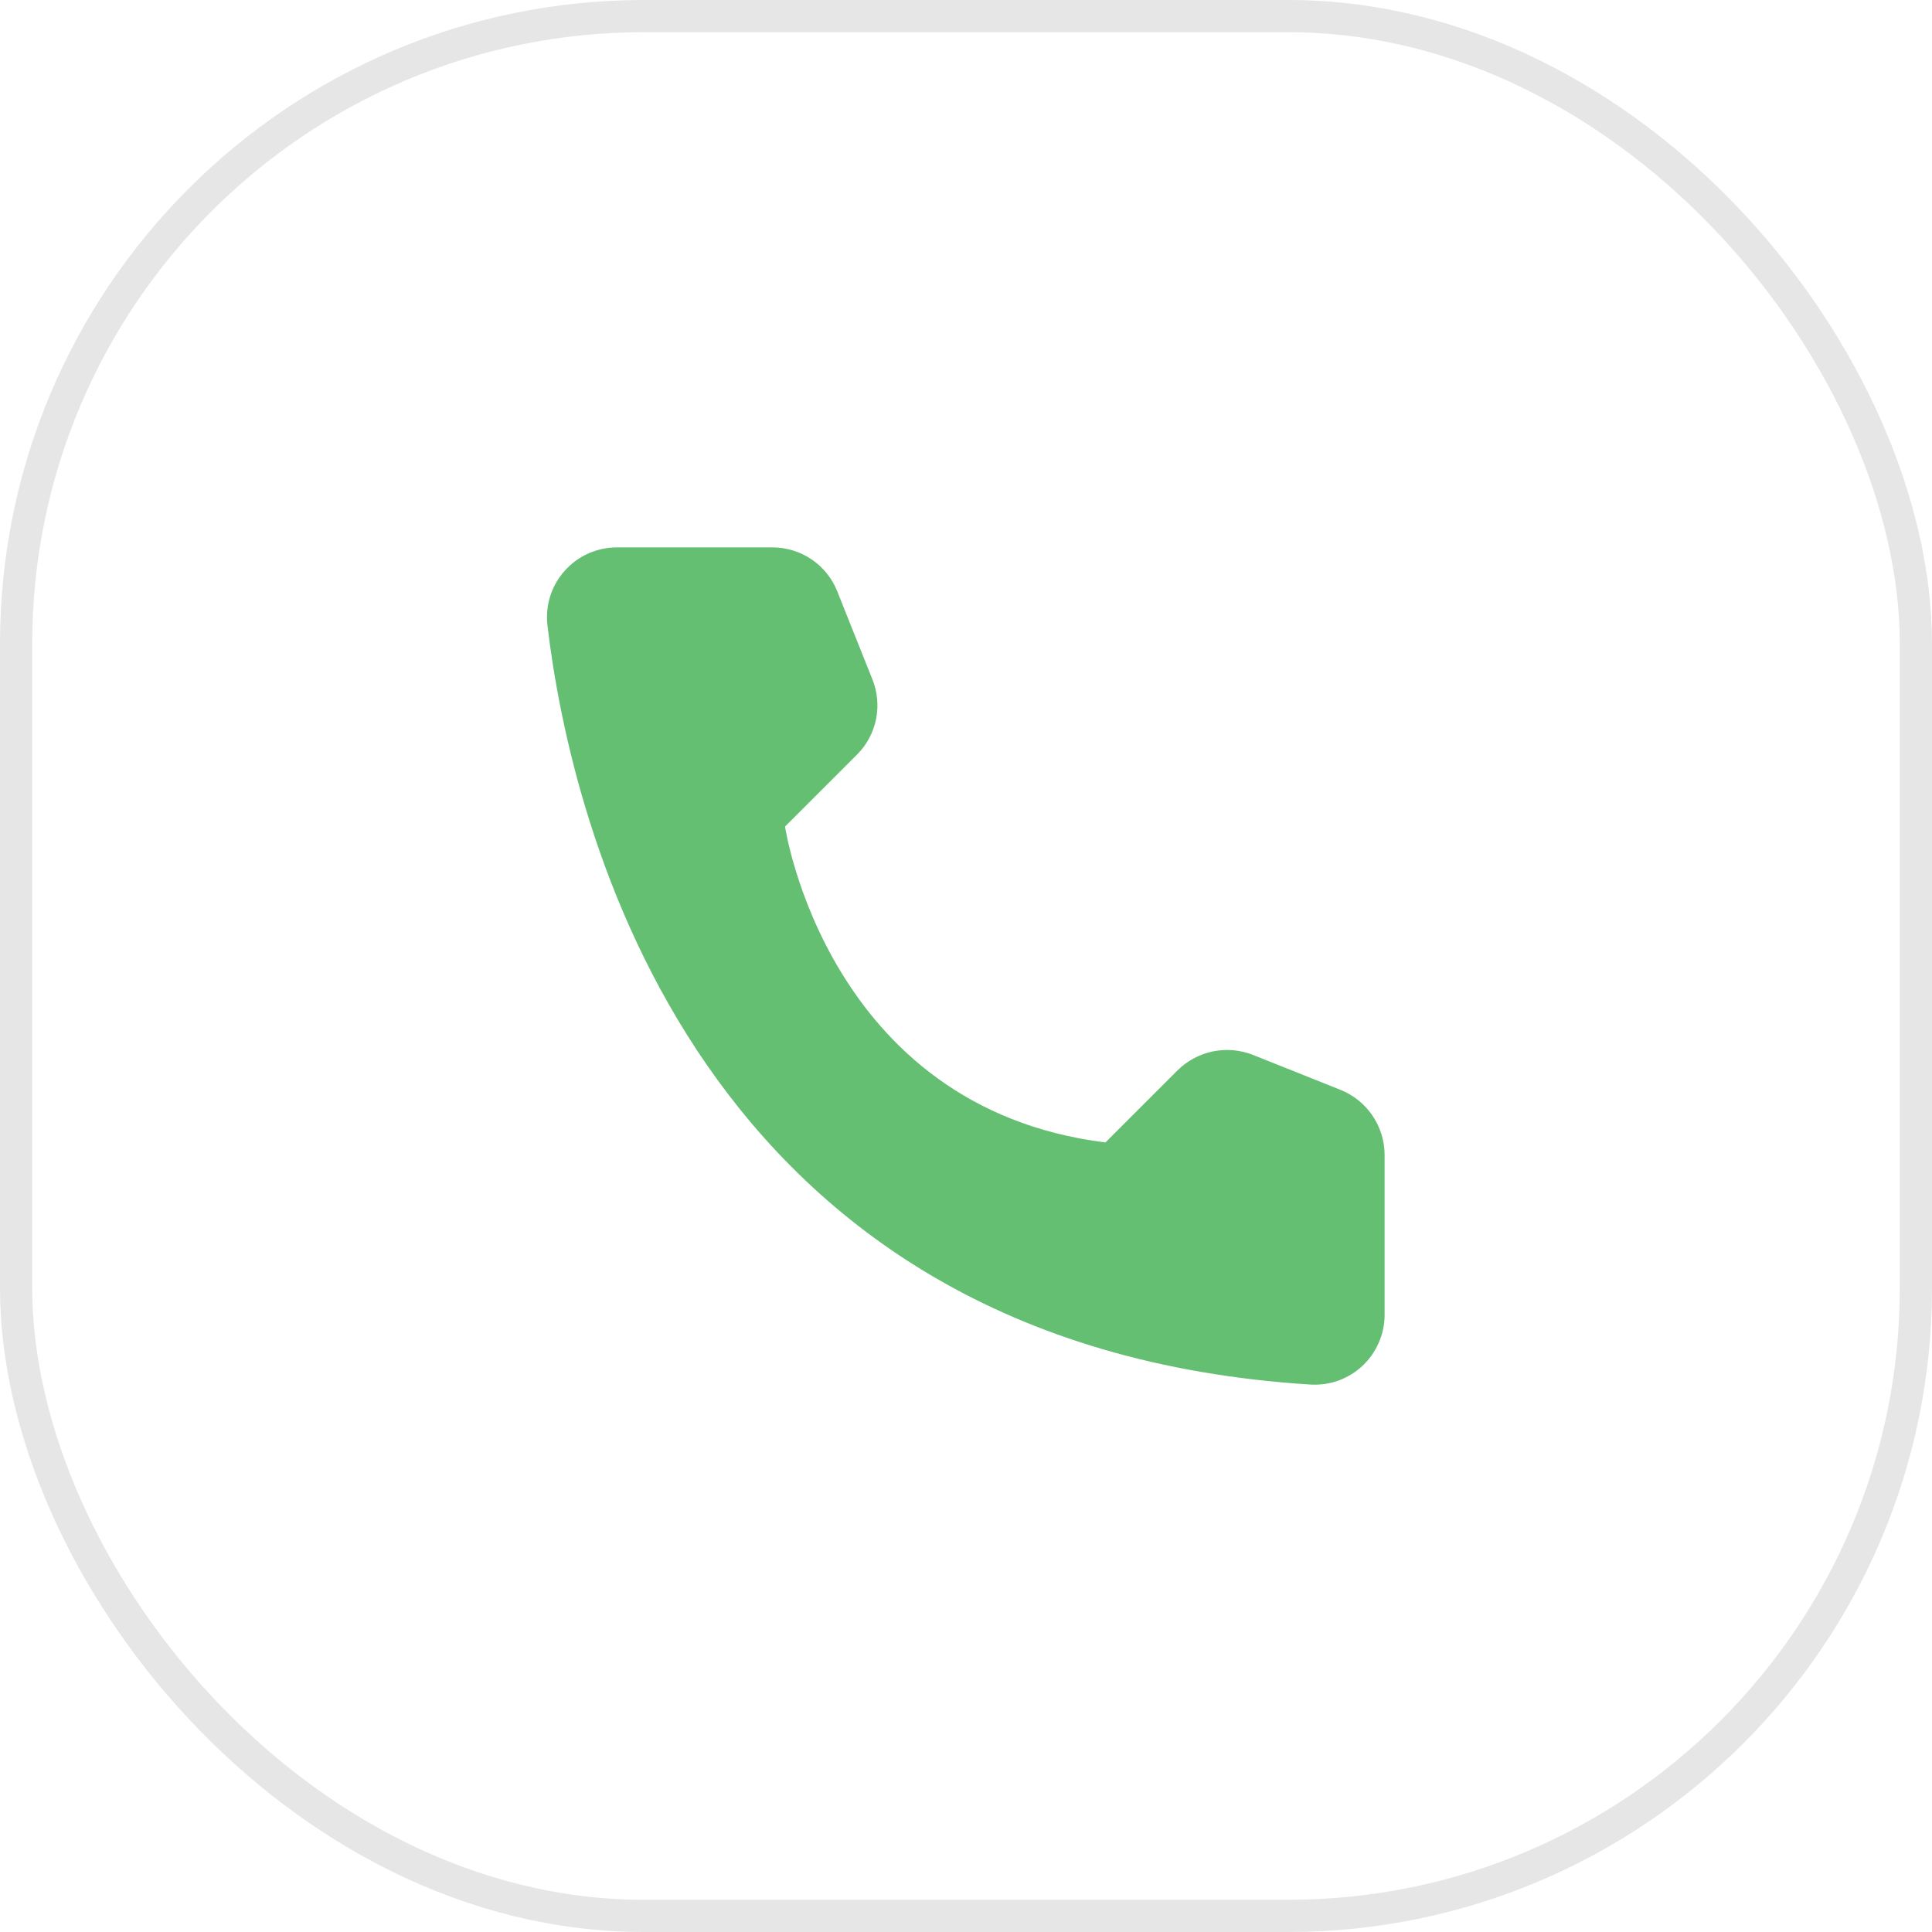 <svg width="30" height="30" viewBox="0 0 30 30" fill="none" xmlns="http://www.w3.org/2000/svg">
<rect x="0.25" y="0.25" width="29.5" height="29.5" rx="9.75" stroke="black" stroke-opacity="0.1" stroke-width="0.5"/>
<path d="M17.165 17.74L18.285 16.62C18.436 16.471 18.627 16.369 18.834 16.326C19.042 16.284 19.258 16.302 19.455 16.38L20.82 16.925C21.019 17.006 21.19 17.144 21.311 17.322C21.432 17.5 21.498 17.71 21.5 17.925V20.425C21.499 20.571 21.468 20.716 21.409 20.85C21.351 20.984 21.266 21.105 21.159 21.206C21.053 21.306 20.927 21.384 20.79 21.435C20.652 21.485 20.506 21.507 20.36 21.5C10.795 20.905 8.865 12.805 8.5 9.705C8.483 9.553 8.498 9.399 8.545 9.253C8.592 9.107 8.669 8.973 8.772 8.859C8.874 8.745 9 8.654 9.14 8.592C9.28 8.531 9.432 8.499 9.585 8.5H12C12.215 8.501 12.426 8.566 12.604 8.687C12.782 8.808 12.92 8.98 13 9.18L13.545 10.545C13.625 10.742 13.645 10.957 13.604 11.165C13.562 11.373 13.46 11.565 13.31 11.715L12.19 12.835C12.19 12.835 12.835 17.2 17.165 17.74Z" fill="#65BF73"/>
</svg>
